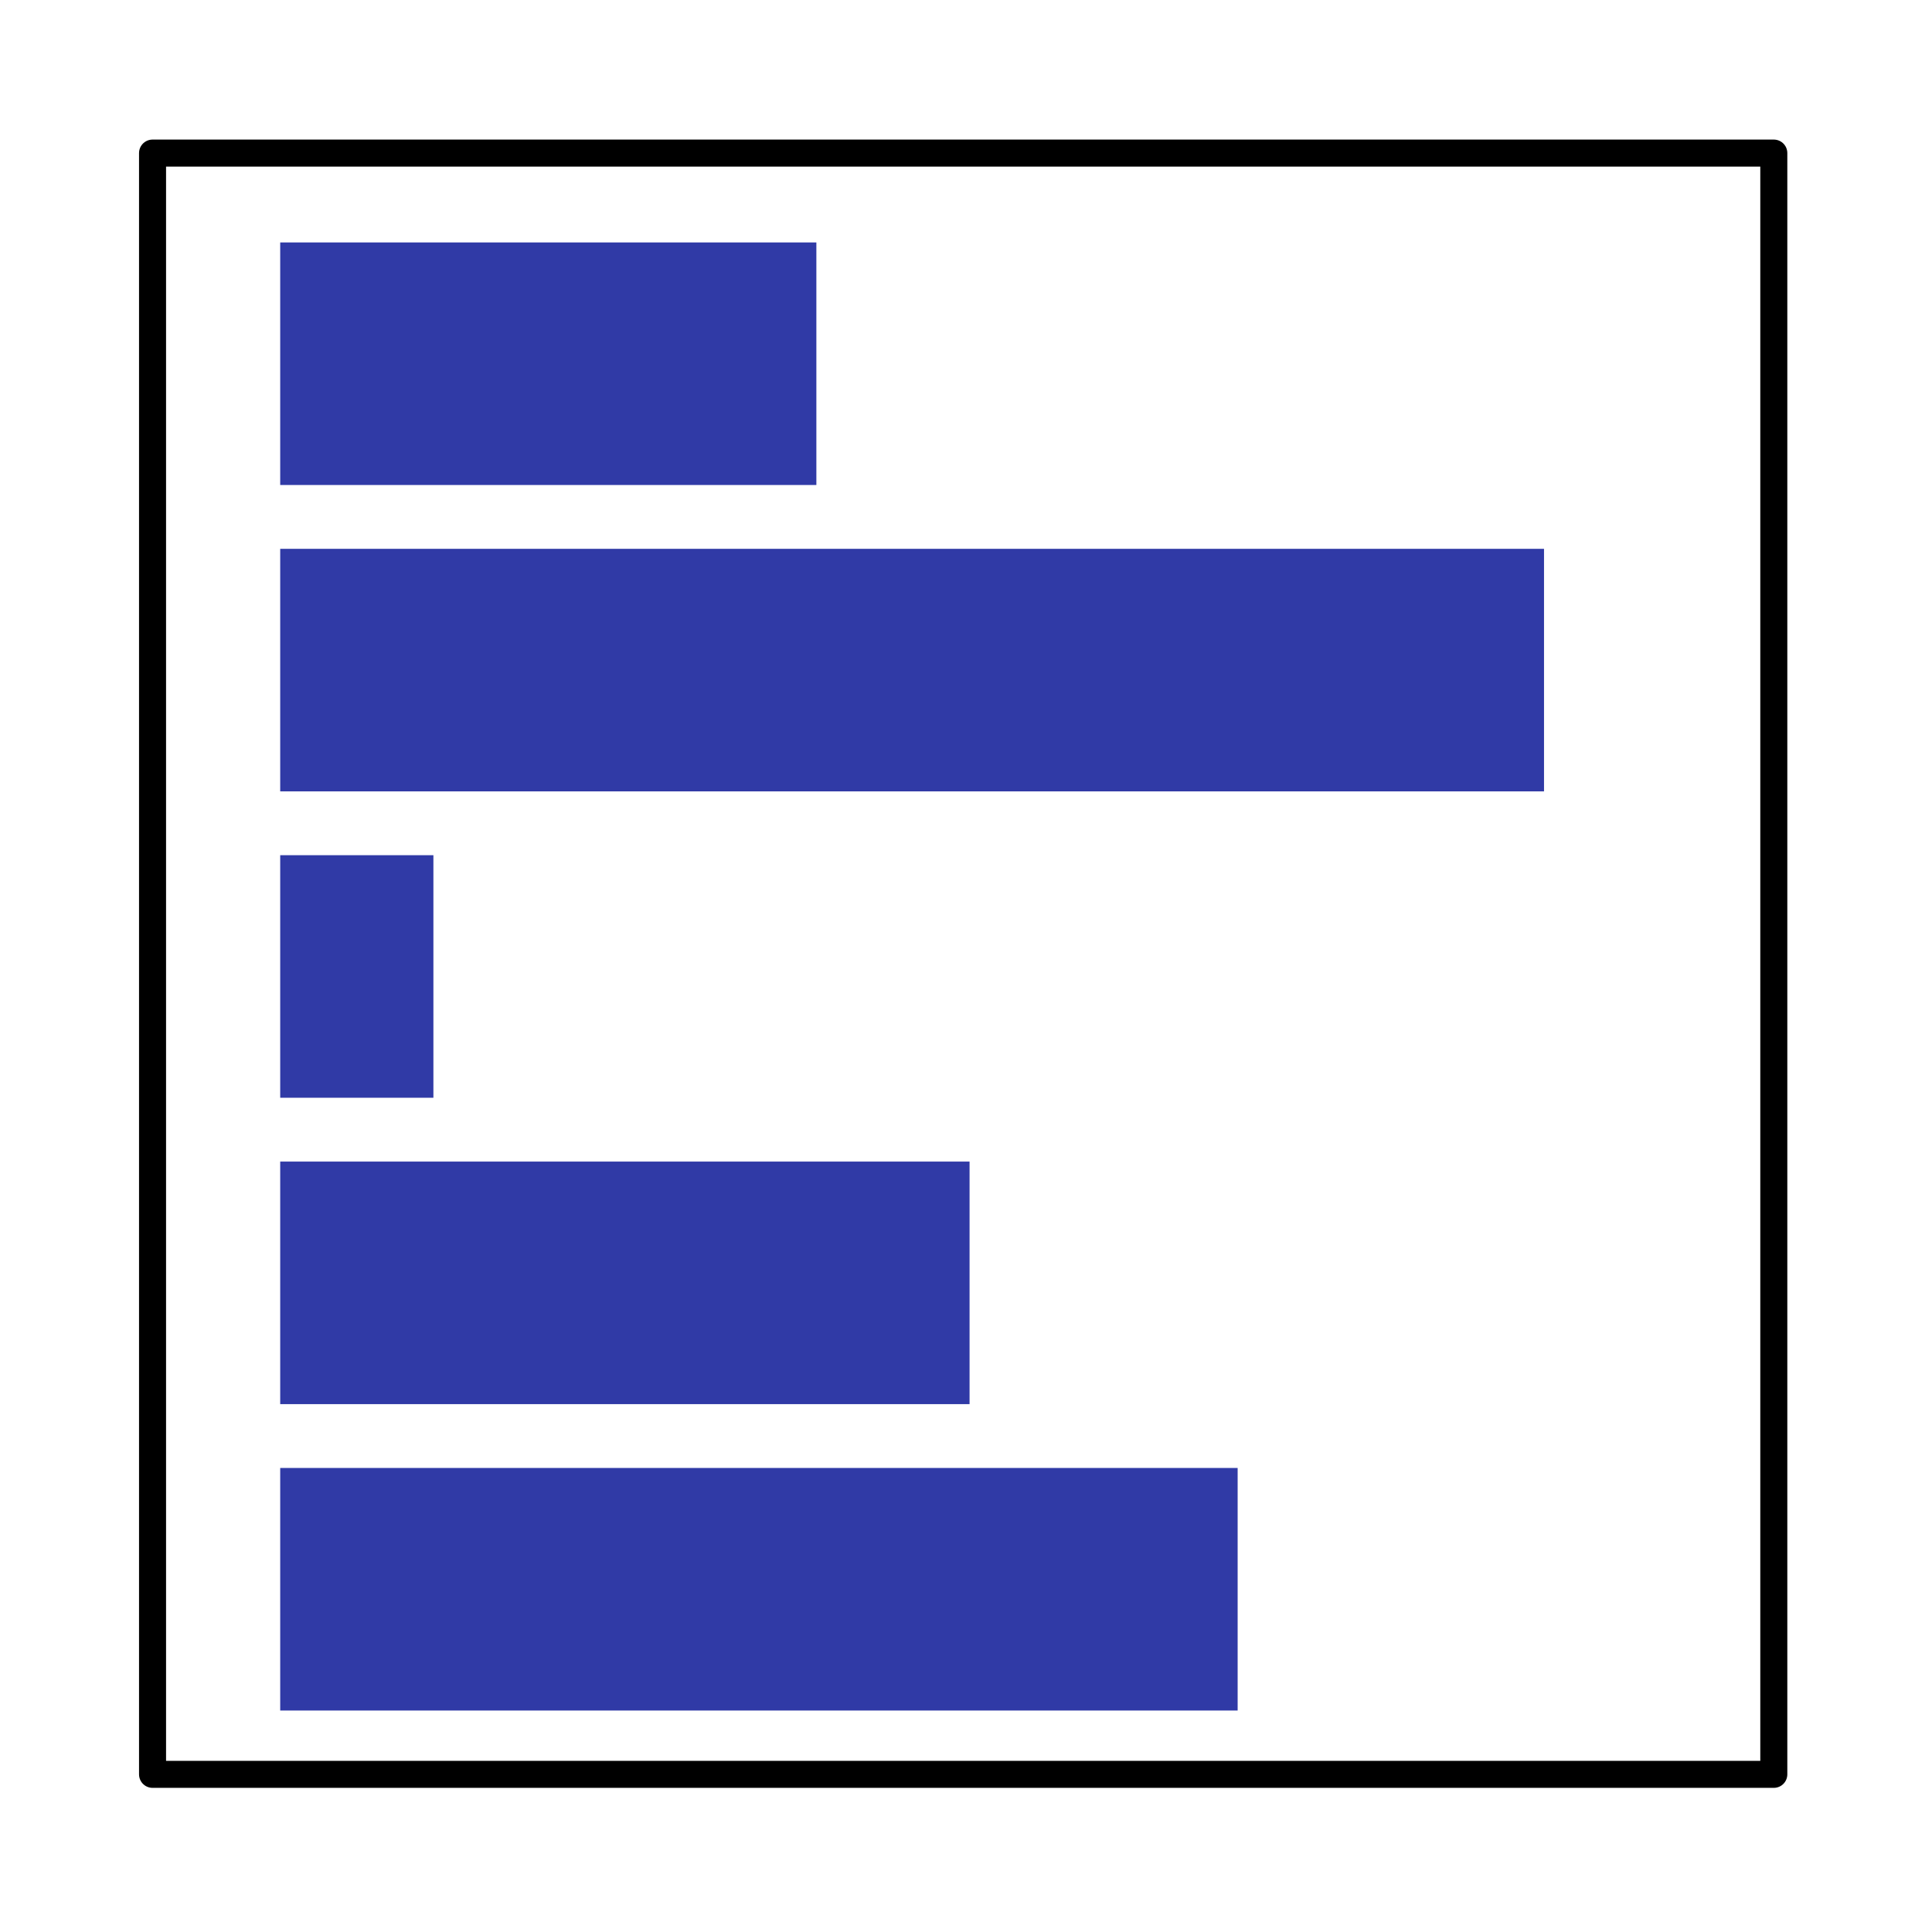 <?xml version="1.0" encoding="UTF-8" standalone="no"?>
<!DOCTYPE svg PUBLIC "-//W3C//DTD SVG 1.1//EN" "http://www.w3.org/Graphics/SVG/1.1/DTD/svg11.dtd">
<svg xmlns="http://www.w3.org/2000/svg" xmlns:xl="http://www.w3.org/1999/xlink" version="1.1" viewBox="138 343 143 143" width="143pt" height="143pt" xmlns:dc="http://purl.org/dc/elements/1.1/"><defs/><g stroke="none" stroke-opacity="1" stroke-dasharray="none" fill="none" fill-opacity="1"><title>Canevas 1</title><g><title>Calque 1</title><rect x="149.291" y="354.331" width="120" height="120" fill="#f3003c" fill-opacity="0"/><rect x="149.291" y="354.331" width="120" height="120" stroke="black" stroke-linecap="round" stroke-linejoin="round" stroke-width="2"/><rect x="158.74" y="428.976" width="51.024" height="17.953" fill="#303aa6"/><rect x="158.74" y="428.976" width="51.024" height="17.953" stroke="#6a0022" stroke-linecap="round" stroke-linejoin="round" stroke-width="0"/><rect x="158.74" y="406.299" width="11.339" height="17.953" fill="#303aa6"/><rect x="158.74" y="406.299" width="11.339" height="17.953" stroke="#6a0022" stroke-linecap="round" stroke-linejoin="round" stroke-width="0"/><rect x="158.74" y="451.654" width="70.866" height="17.953" fill="#303aa6"/><rect x="158.74" y="451.654" width="70.866" height="17.953" stroke="#6a0022" stroke-linecap="round" stroke-linejoin="round" stroke-width="0"/><rect x="158.74" y="360.945" width="39.685" height="17.953" fill="#303aa6"/><rect x="158.74" y="360.945" width="39.685" height="17.953" stroke="#6a0022" stroke-linecap="round" stroke-linejoin="round" stroke-width="0"/><rect x="158.74" y="383.622" width="93.543" height="17.953" fill="#303aa6"/><rect x="158.74" y="383.622" width="93.543" height="17.953" stroke="#6a0022" stroke-linecap="round" stroke-linejoin="round" stroke-width="0"/></g></g></svg>
